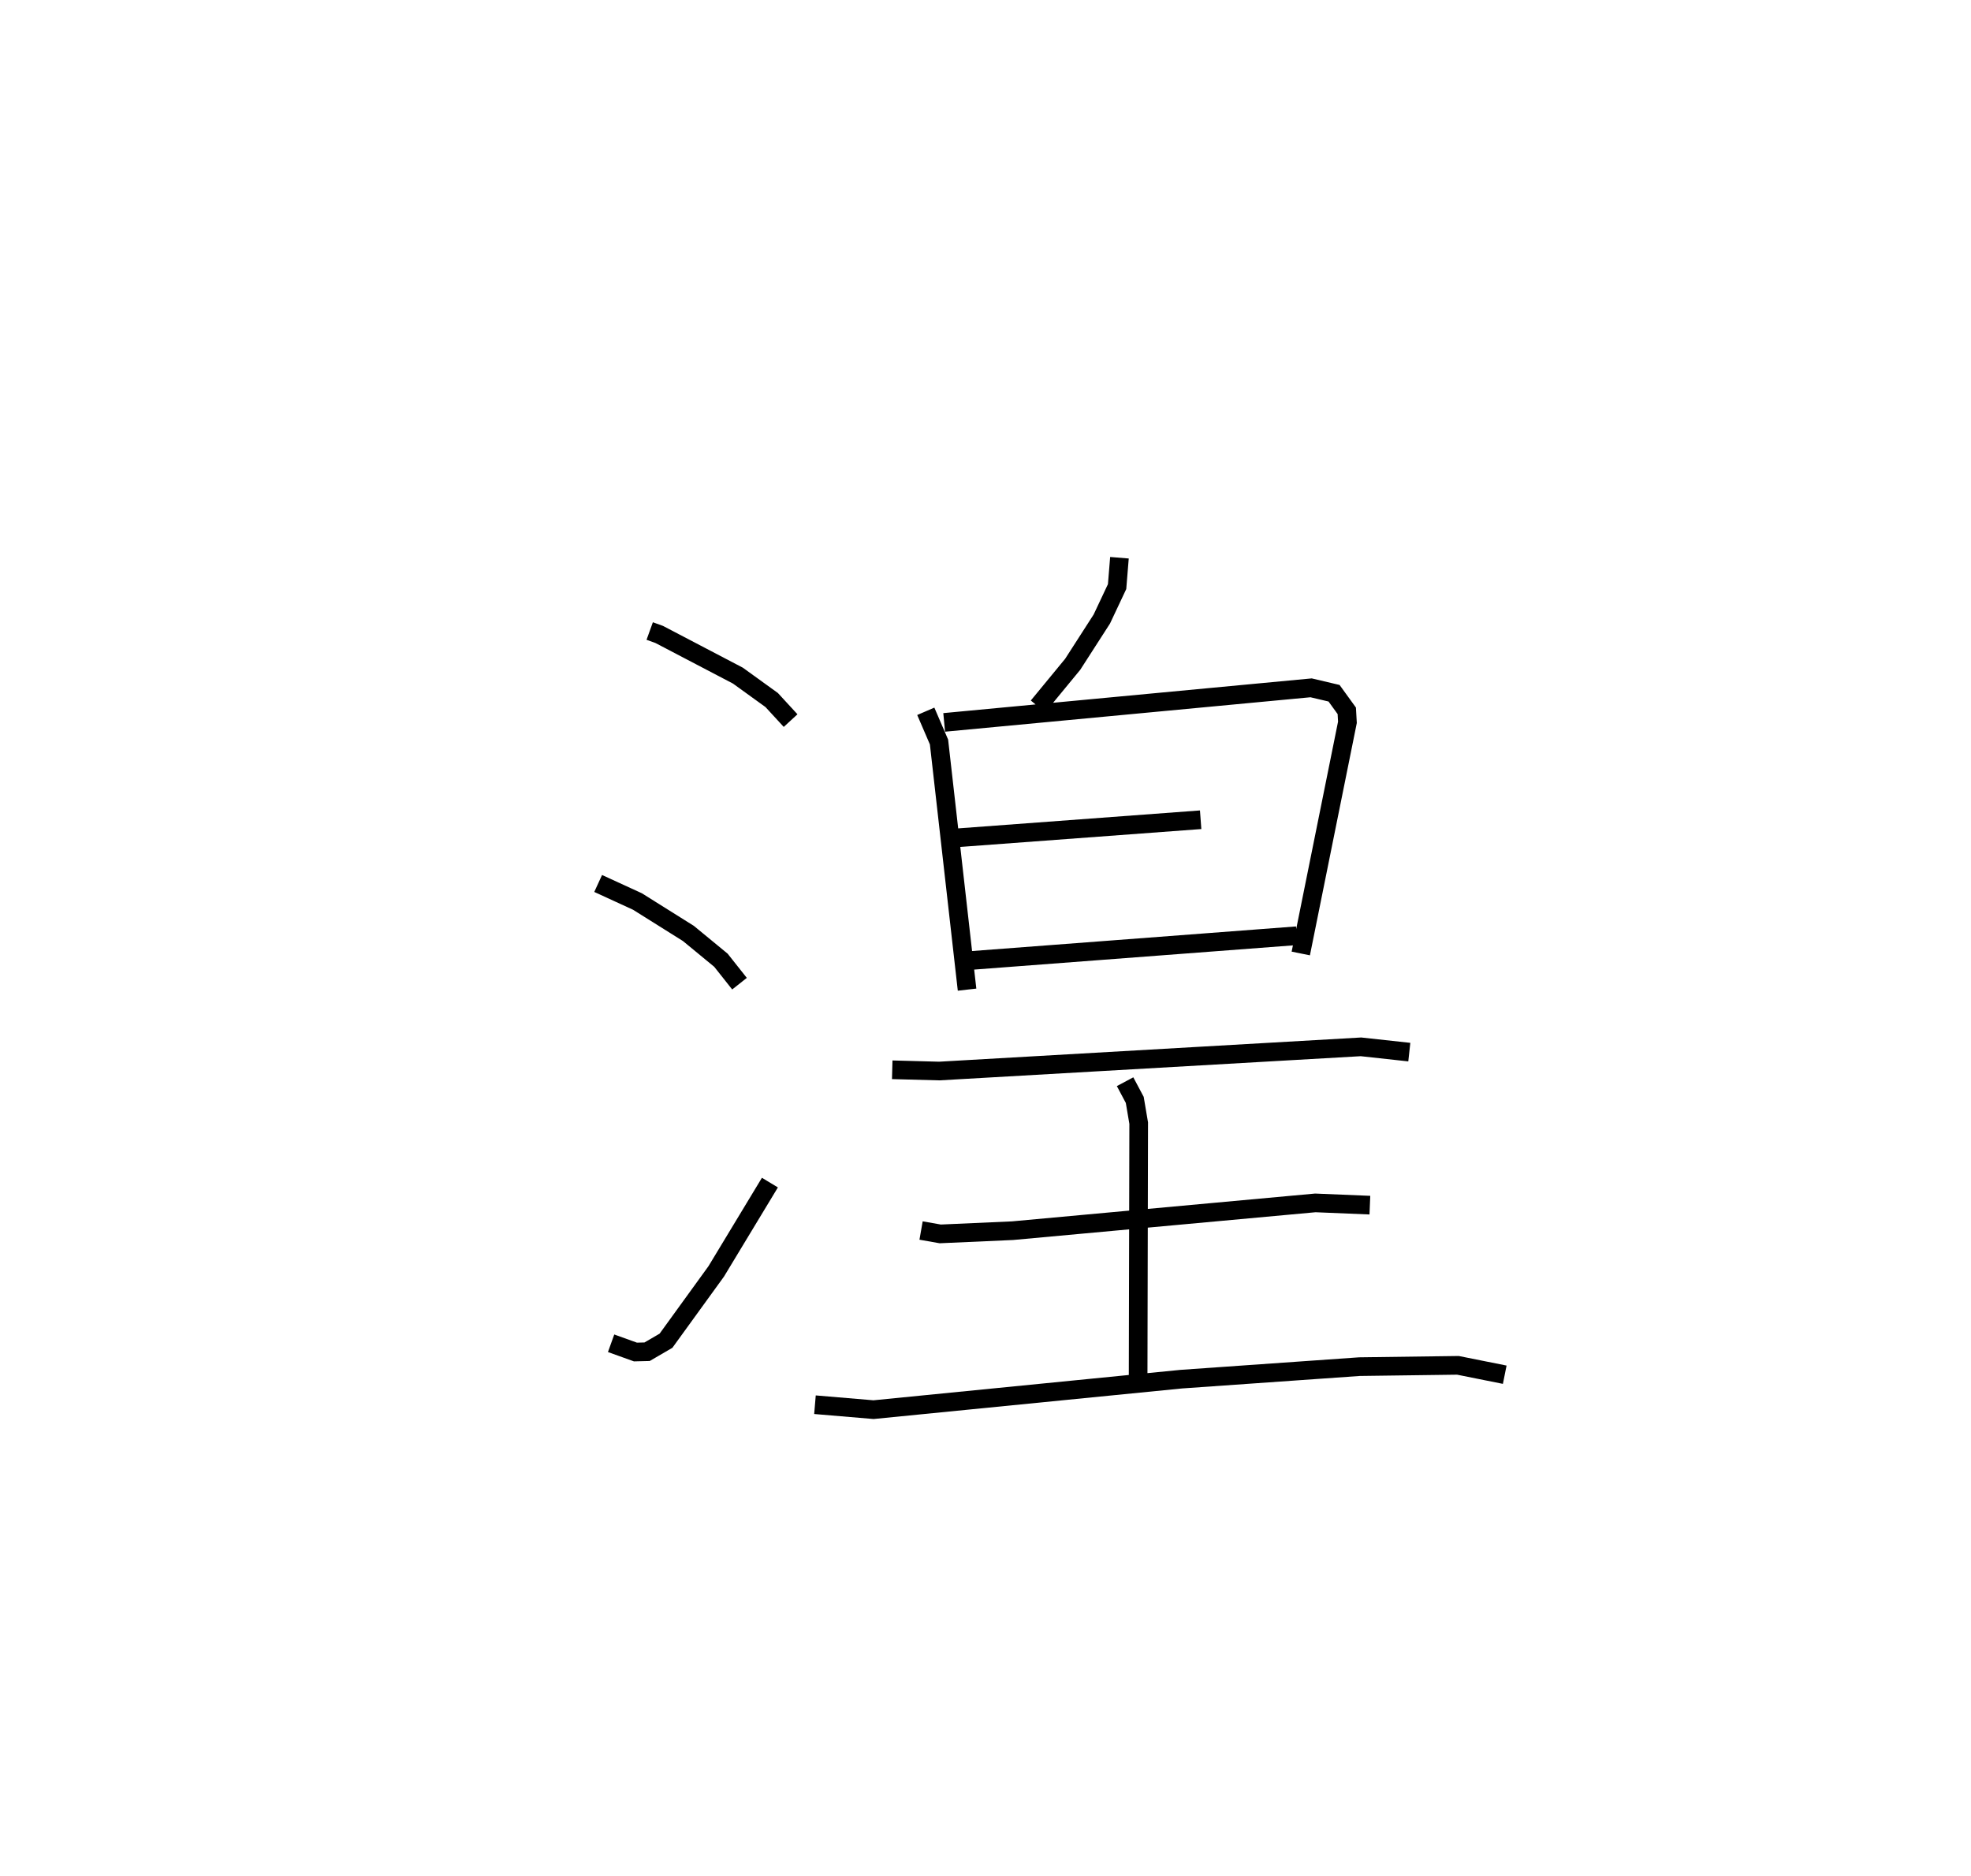 <?xml version="1.0" encoding="utf-8" ?>
<svg baseProfile="full" height="100.569" version="1.1" width="105.684" xmlns="http://www.w3.org/2000/svg" xmlns:ev="http://www.w3.org/2001/xml-events" xmlns:xlink="http://www.w3.org/1999/xlink"><defs /><rect fill="white" height="100.569" width="105.684" x="0" y="0" /><path d="M25,25 m0.0,0.0 m9.837,8.828 l0.51,0.184 4.22,2.208 l1.811,1.308 1.014,1.102 m-10.319,8.731 l2.108,0.968 2.731,1.712 l1.744,1.435 0.996,1.257 m-6.885,19.277 l1.305,0.469 0.625,-0.015 l1.013,-0.59 2.694,-3.718 l2.878,-4.759 m18.742,-33.498 l-0.126,1.548 -0.819,1.738 l-1.562,2.427 -1.86,2.259 m-6.017,0.261 l0.709,1.646 1.504,13.275 m-1.227,-14.326 l19.675,-1.854 1.23,0.29 l0.682,0.942 0.035,0.617 l-2.501,12.392 m-18.496,-6.195 l13.127,-0.974 m-12.493,7.558 l17.644,-1.34 m-21.688,7.186 l2.522,0.067 22.611,-1.297 l2.592,0.283 m-15.24,1.586 l0.519,0.976 0.211,1.245 l-0.031,13.8 m-11.638,-8.043 l1.028,0.181 3.874,-0.172 l16.238,-1.49 2.925,0.121 m-29.754,10.698 l3.14,0.265 16.502,-1.635 l9.555,-0.671 5.278,-0.07 l2.51,0.503 " fill="none" stroke="black" stroke-width="1" /></svg>